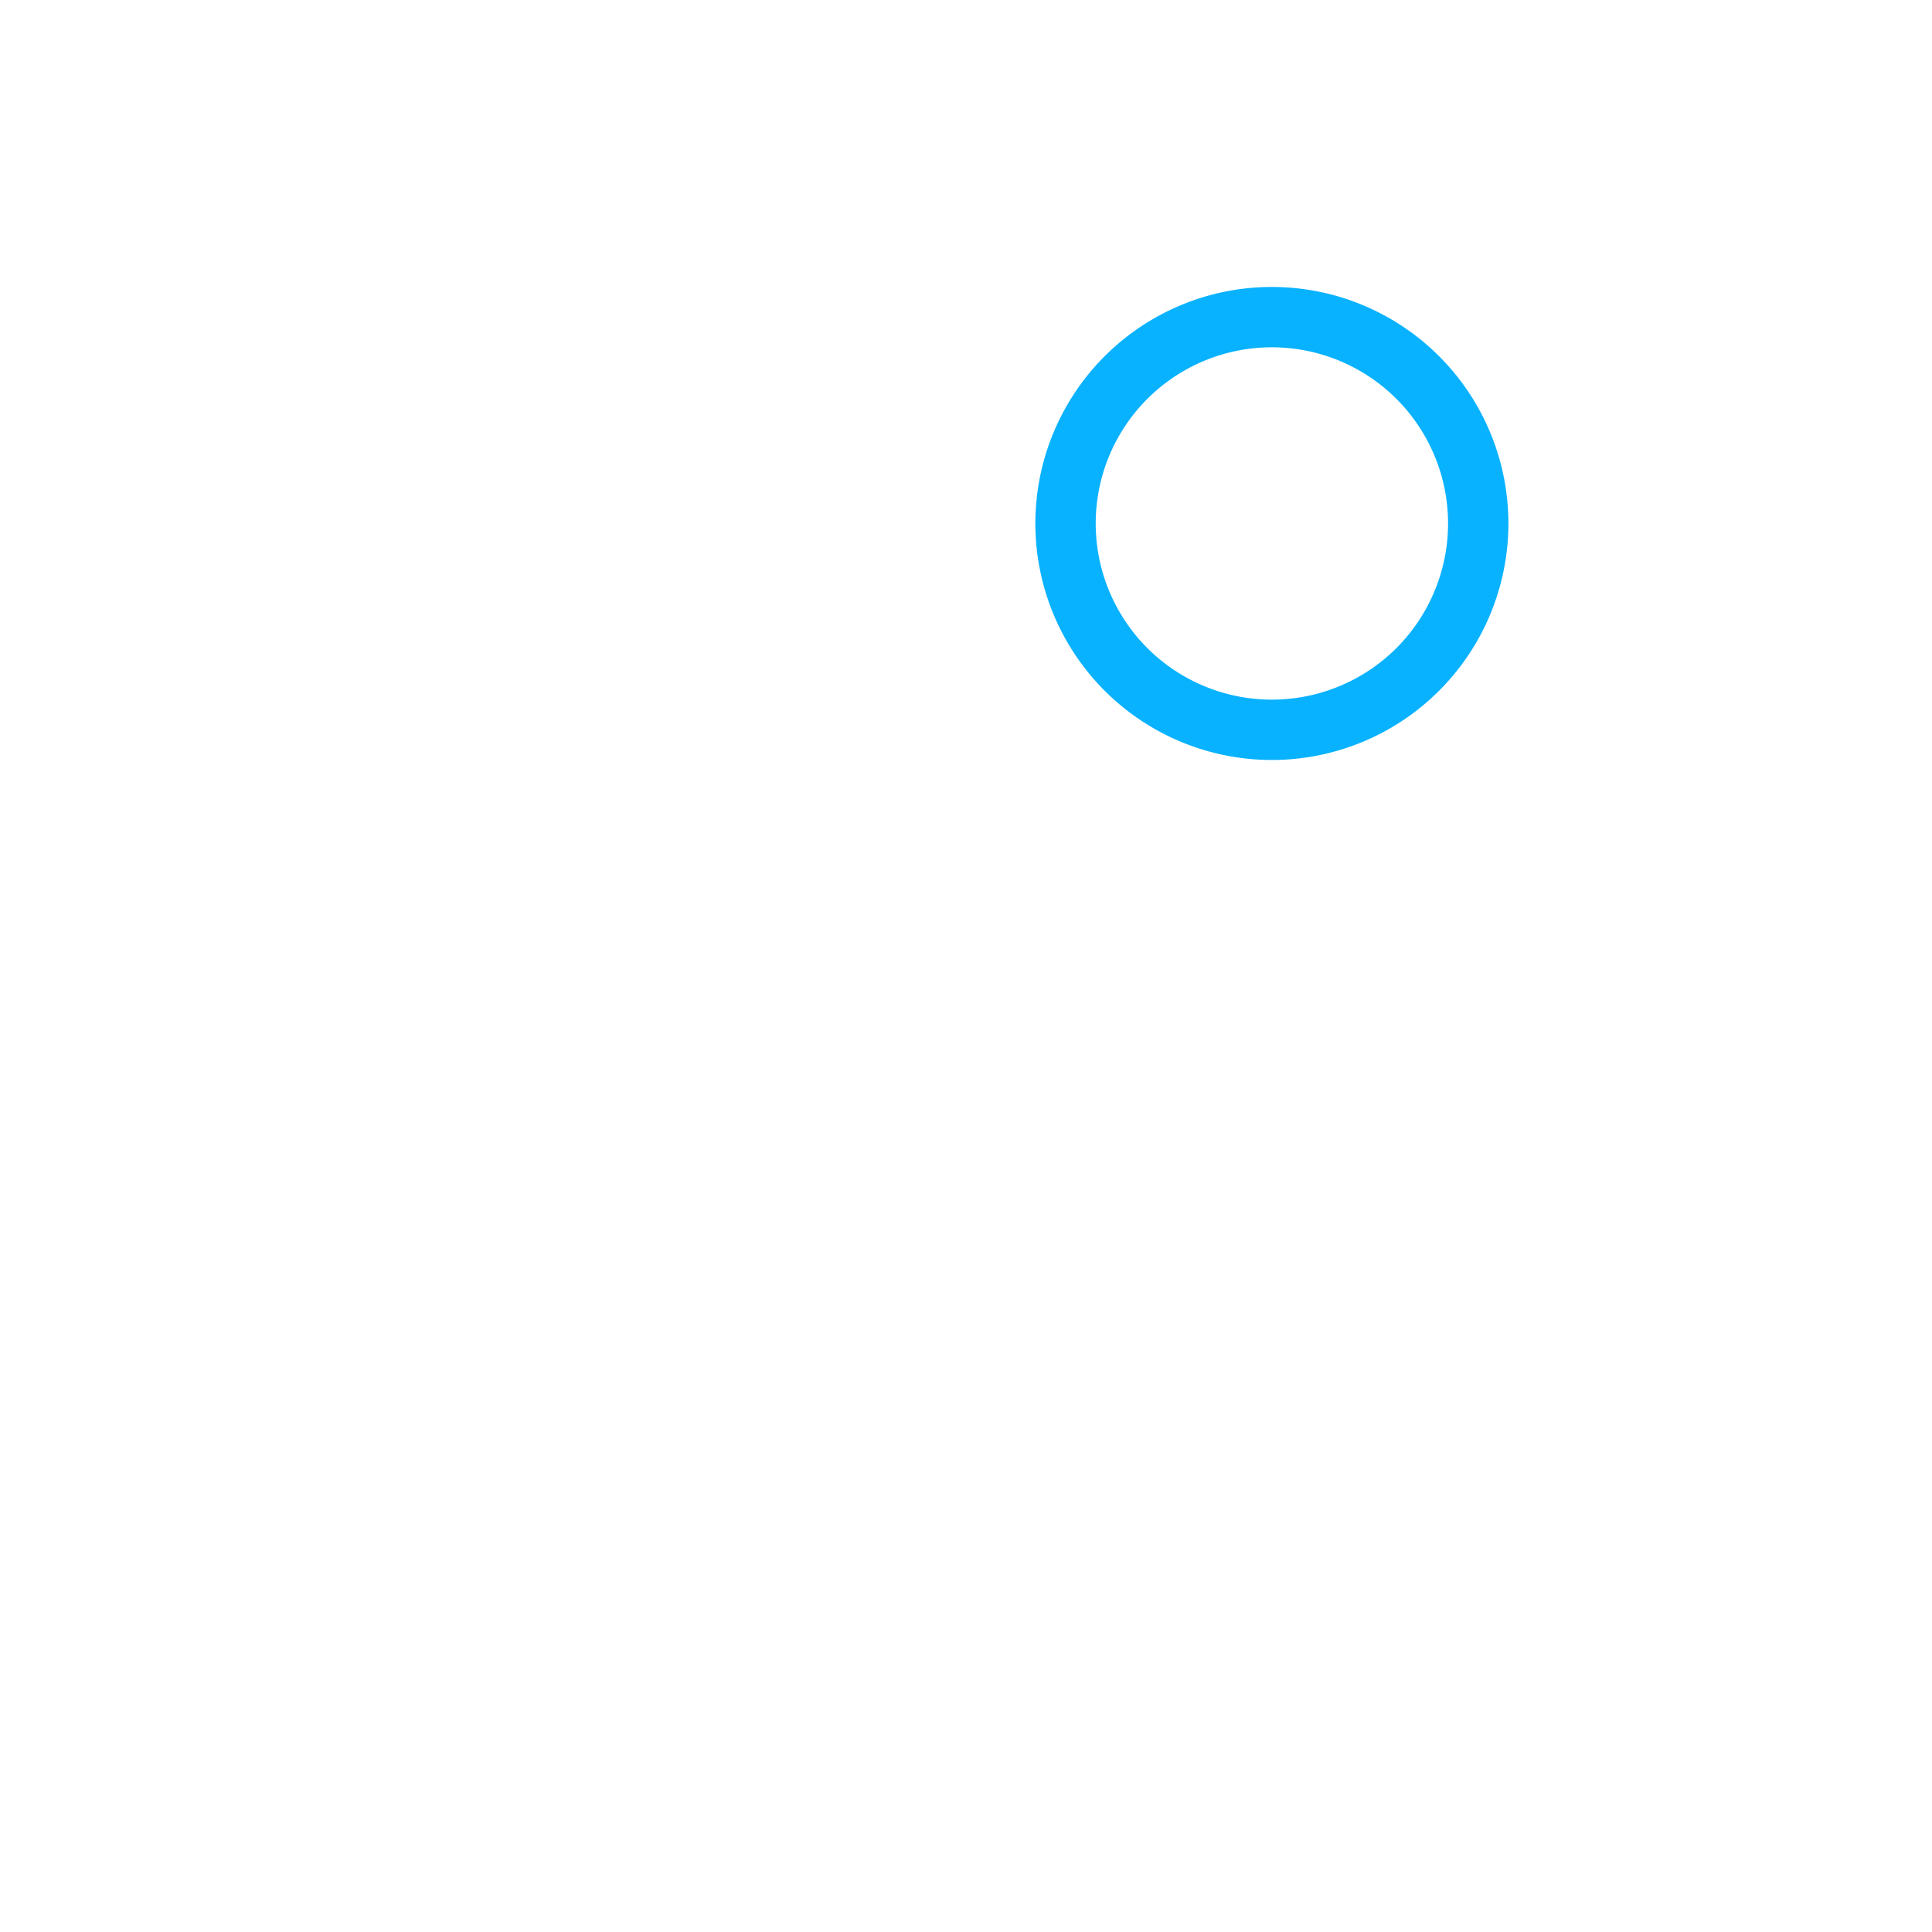 <?xml version="1.0" encoding="UTF-8" standalone="no"?>
<!-- Created with Inkscape (http://www.inkscape.org/) -->

<svg
   xmlns:dc="http://purl.org/dc/elements/1.1/"
   xmlns:cc="http://creativecommons.org/ns#"
   xmlns:rdf="http://www.w3.org/1999/02/22-rdf-syntax-ns#"
   xmlns:svg="http://www.w3.org/2000/svg"
   xmlns="http://www.w3.org/2000/svg"
   xmlns:xlink="http://www.w3.org/1999/xlink"
   xmlns:sodipodi="http://sodipodi.sourceforge.net/DTD/sodipodi-0.dtd"
   xmlns:inkscape="http://www.inkscape.org/namespaces/inkscape"
   sodipodi:docname="mouse.svg"
   inkscape:version="0.47pre4 r22446"
   sodipodi:version="0.32"
   id="svg1770"
   height="48px"
   width="48px"
   version="1.1"
   inkscape:export-filename="/home/scott/scott/key-mon/svg/mouse.png"
   inkscape:export-xdpi="90"
   inkscape:export-ydpi="90">
  <defs
     id="defs3">
    <linearGradient
       id="linearGradient3678">
      <stop
         style="stop-color:#1f97ff;stop-opacity:0;"
         offset="0"
         id="stop3680" />
      <stop
         style="stop-color:#09a6ff;stop-opacity:0.509;"
         offset="1"
         id="stop3682" />
    </linearGradient>
    <linearGradient
       id="linearGradient3934">
      <stop
         id="stop3936"
         offset="0"
         style="stop-color:#989b9e;stop-opacity:0.048;" />
      <stop
         style="stop-color:#8e99a4;stop-opacity:0.448;"
         offset="0.5"
         id="stop3940" />
      <stop
         id="stop3938"
         offset="1"
         style="stop-color:#a0a0a0;stop-opacity:0.128;" />
    </linearGradient>
    <linearGradient
       id="linearGradient4270">
      <stop
         style="stop-color:#000000;stop-opacity:1;"
         offset="0"
         id="stop4272" />
      <stop
         style="stop-color:#f3f3f3;stop-opacity:0.945;"
         offset="1"
         id="stop4274" />
    </linearGradient>
    <linearGradient
       id="linearGradient4256">
      <stop
         style="stop-color:#989b9e;stop-opacity:0.82;"
         offset="0"
         id="stop4258" />
      <stop
         style="stop-color:#729fcf;stop-opacity:0;"
         offset="1"
         id="stop4260" />
    </linearGradient>
    <linearGradient
       id="linearGradient4237">
      <stop
         style="stop-color:#d2d2d2;stop-opacity:0.664;"
         offset="0"
         id="stop4239" />
      <stop
         style="stop-color:#000000;stop-opacity:0"
         offset="1"
         id="stop4241" />
    </linearGradient>
    <inkscape:perspective
       sodipodi:type="inkscape:persp3d"
       inkscape:vp_x="0 : 24 : 1"
       inkscape:vp_y="0 : 1000 : 0"
       inkscape:vp_z="48 : 24 : 1"
       inkscape:persp3d-origin="24 : 16 : 1"
       id="perspective3136" />
    <linearGradient
       id="linearGradient2103">
      <stop
         style="stop-color:#ffffff;stop-opacity:1;"
         offset="0"
         id="stop2105" />
      <stop
         style="stop-color:#ebebed;stop-opacity:1;"
         offset="1"
         id="stop2107" />
    </linearGradient>
    <linearGradient
       id="linearGradient2064">
      <stop
         style="stop-color:#b2b2b2;stop-opacity:1;"
         offset="0"
         id="stop2066" />
      <stop
         style="stop-color:#dcdcde;stop-opacity:1;"
         offset="1"
         id="stop2068" />
    </linearGradient>
    <linearGradient
       id="linearGradient2052">
      <stop
         style="stop-color:#aaaaaa;stop-opacity:1;"
         offset="0"
         id="stop2054" />
      <stop
         style="stop-color:#c8c8ca;stop-opacity:1;"
         offset="1"
         id="stop2056" />
    </linearGradient>
    <linearGradient
       id="linearGradient1784">
      <stop
         id="stop1785"
         offset="0"
         style="stop-color:#ffffff;stop-opacity:1;" />
      <stop
         id="stop1786"
         offset="1"
         style="stop-color:#dcdcde;stop-opacity:1;" />
    </linearGradient>
    <linearGradient
       y2="549.613"
       x2="511.689"
       y1="259.819"
       x1="250.054"
       gradientTransform="matrix(1.593,0,0,1.241,-129.692,-73.342)"
       gradientUnits="userSpaceOnUse"
       id="linearGradient1789"
       xlink:href="#linearGradient1784"
       inkscape:collect="always" />
    <linearGradient
       gradientUnits="userSpaceOnUse"
       y2="1222.128"
       x2="69.097"
       y1="1468.668"
       x1="205.673"
       gradientTransform="matrix(2.47,0,0,0.405,-5.695,24.537)"
       id="linearGradient1794"
       xlink:href="#linearGradient2052"
       inkscape:collect="always" />
    <linearGradient
       gradientUnits="userSpaceOnUse"
       y2="65.462"
       x2="1180.534"
       y1="284.347"
       x1="1390.407"
       gradientTransform="matrix(0.494,0,0,2.025,-5.695,24.537)"
       id="linearGradient1804"
       xlink:href="#linearGradient2064"
       inkscape:collect="always" />
    <linearGradient
       y2="549.613"
       x2="511.689"
       y1="259.819"
       x1="250.054"
       gradientTransform="matrix(1.593,0,0,1.241,-129.692,-73.342)"
       gradientUnits="userSpaceOnUse"
       id="linearGradient2083"
       xlink:href="#linearGradient1784"
       inkscape:collect="always" />
    <linearGradient
       y2="1222.128"
       x2="69.097"
       y1="1468.668"
       x1="205.673"
       gradientTransform="matrix(2.47,0,0,0.405,-5.695,24.537)"
       gradientUnits="userSpaceOnUse"
       id="linearGradient2085"
       xlink:href="#linearGradient2052"
       inkscape:collect="always" />
    <linearGradient
       y2="65.462"
       x2="1180.534"
       y1="284.347"
       x1="1390.407"
       gradientTransform="matrix(0.494,0,0,2.025,-5.695,24.537)"
       gradientUnits="userSpaceOnUse"
       id="linearGradient2087"
       xlink:href="#linearGradient2064"
       inkscape:collect="always" />
    <linearGradient
       inkscape:collect="always"
       xlink:href="#linearGradient4270"
       id="linearGradient4276"
       x1="31.36"
       y1="8.405"
       x2="3.772"
       y2="8.405"
       gradientUnits="userSpaceOnUse" />
    <linearGradient
       inkscape:collect="always"
       xlink:href="#linearGradient4270"
       id="linearGradient4279"
       gradientUnits="userSpaceOnUse"
       x1="31.36"
       y1="8.405"
       x2="3.772"
       y2="8.405" />
    <linearGradient
       inkscape:collect="always"
       xlink:href="#linearGradient4270"
       id="linearGradient4282"
       gradientUnits="userSpaceOnUse"
       x1="31.36"
       y1="8.405"
       x2="3.772"
       y2="8.405"
       gradientTransform="matrix(0.954,0,0,1.002,0.064,-0.131)" />
    <linearGradient
       inkscape:collect="always"
       xlink:href="#linearGradient4270"
       id="linearGradient5280"
       gradientUnits="userSpaceOnUse"
       gradientTransform="matrix(0.954,0,0,1.002,0.064,-0.131)"
       x1="31.36"
       y1="8.405"
       x2="3.772"
       y2="8.405" />
    <inkscape:perspective
       id="perspective3778"
       inkscape:persp3d-origin="0.5 : 0.33333333 : 1"
       inkscape:vp_z="1 : 0.5 : 1"
       inkscape:vp_y="0 : 1000 : 0"
       inkscape:vp_x="0 : 0.5 : 1"
       sodipodi:type="inkscape:persp3d" />
    <linearGradient
       inkscape:collect="always"
       xlink:href="#linearGradient2103-4"
       id="linearGradient2728"
       gradientUnits="userSpaceOnUse"
       gradientTransform="matrix(1.136,0,0,1.098,-5.415,-3.95)"
       x1="34.792"
       y1="42.567"
       x2="13.166"
       y2="15.033" />
    <linearGradient
       id="linearGradient2103-4">
      <stop
         style="stop-color:#ffffff;stop-opacity:1;"
         offset="0"
         id="stop2105-2" />
      <stop
         style="stop-color:#e6e6e6;stop-opacity:1;"
         offset="1"
         id="stop2107-7" />
    </linearGradient>
    <linearGradient
       y2="15.033"
       x2="13.166"
       y1="42.567"
       x1="34.792"
       gradientTransform="matrix(0.828,0,0,1.098,2.451,-5.766)"
       gradientUnits="userSpaceOnUse"
       id="linearGradient3787"
       xlink:href="#linearGradient2103-4"
       inkscape:collect="always" />
  </defs>
  <sodipodi:namedview
     inkscape:window-y="57"
     inkscape:window-x="266"
     inkscape:window-height="931"
     inkscape:window-width="1328"
     inkscape:current-layer="layer1"
     inkscape:cy="24.251039"
     inkscape:cx="28.030534"
     inkscape:zoom="10.916667"
     inkscape:pageshadow="2"
     inkscape:pageopacity="0.0"
     borderopacity="1.0"
     bordercolor="#666666"
     pagecolor="#ffffff"
     id="base"
     showgrid="false"
     inkscape:window-maximized="0"
     showguides="true"
     inkscape:guide-bbox="true" />
  <g
     id="layer1"
     inkscape:groupmode="layer"
     inkscape:label="Layer 1">
    <path
       sodipodi:type="arc"
       style="fill:none;stroke:#08b2ff;stroke-width:3.295;stroke-miterlimit:4;stroke-opacity:1;stroke-dasharray:none"
       id="path3676"
       sodipodi:cx="13.832061"
       sodipodi:cy="9.0687037"
       sodipodi:rx="11.267176"
       sodipodi:ry="11.267176"
       d="m 25.099,9.069 a 11.267,11.267 0 1 1 -22.534,0 11.267,11.267 0 1 1 22.534,0 z"
       transform="matrix(0.455,0,0,0.455,25.306,8.879)" />
  </g>
</svg>
